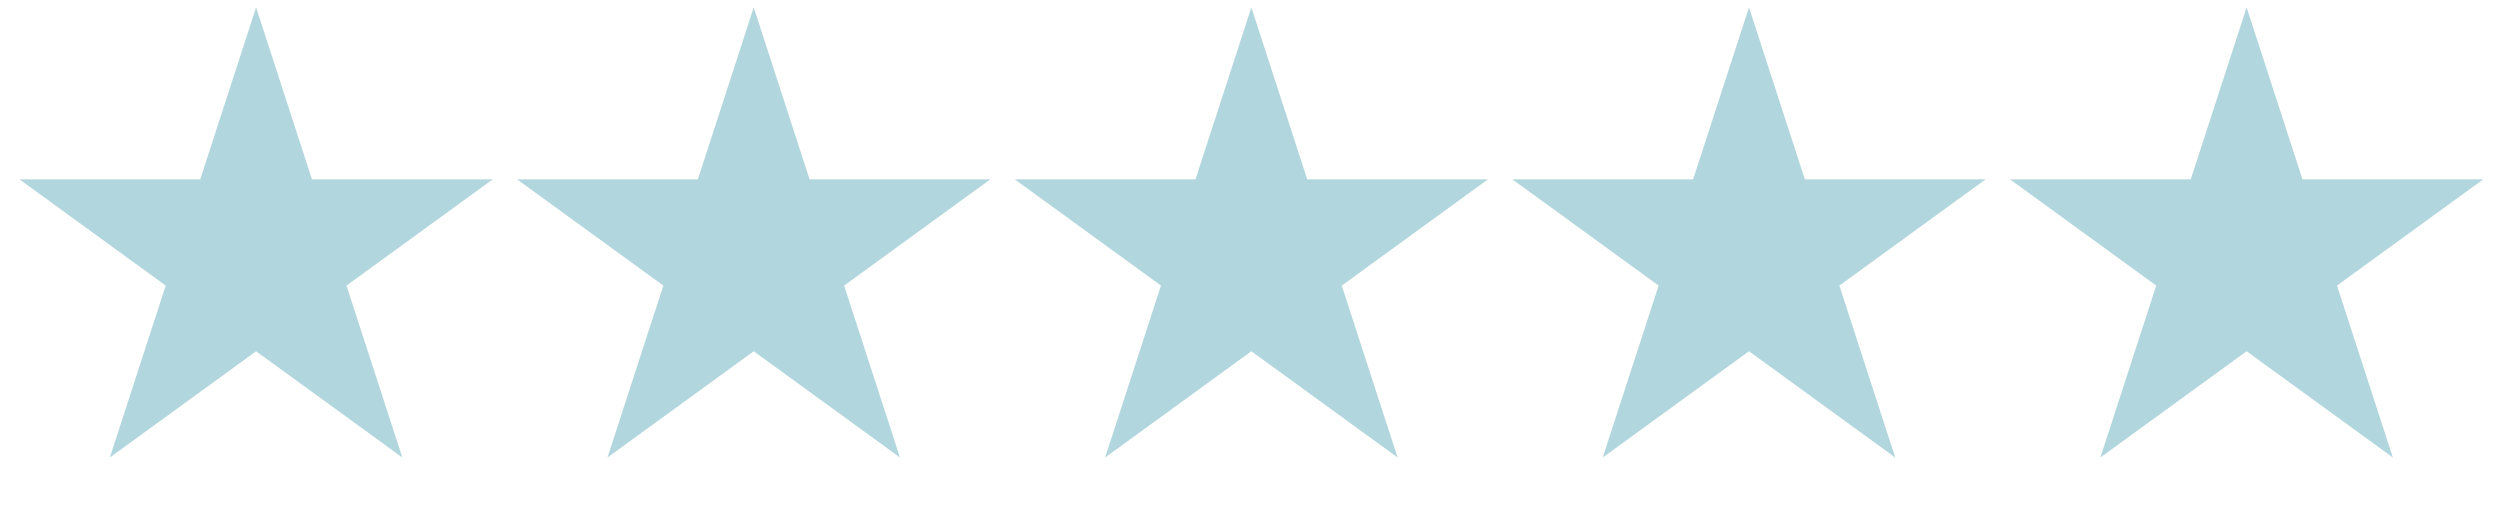 <svg width="199" height="41" viewBox="0 0 199 41" fill="none" xmlns="http://www.w3.org/2000/svg">
<path d="M20.385 0.589L24.832 14.275H39.222L27.58 22.733L32.027 36.418L20.385 27.96L8.744 36.418L13.19 22.733L1.549 14.275H15.939L20.385 0.589Z" fill="#B2D6DD"/>
<path d="M59.997 0.589L64.443 14.275H78.833L67.192 22.733L71.638 36.418L59.997 27.96L48.355 36.418L52.802 22.733L41.16 14.275H55.55L59.997 0.589Z" fill="#B2D6DD"/>
<path d="M99.608 0.589L104.055 14.275H118.444L106.803 22.733L111.25 36.418L99.608 27.96L87.967 36.418L92.413 22.733L80.772 14.275H95.161L99.608 0.589Z" fill="#B2D6DD"/>
<path d="M139.219 0.589L143.666 14.275H158.056L146.414 22.733L150.861 36.418L139.219 27.96L127.578 36.418L132.025 22.733L120.383 14.275H134.773L139.219 0.589Z" fill="#B2D6DD"/>
<path d="M178.831 0.589L183.278 14.275H197.667L186.026 22.733L190.472 36.418L178.831 27.96L167.189 36.418L171.636 22.733L159.995 14.275H174.384L178.831 0.589Z" fill="#B2D6DD"/>
</svg>
